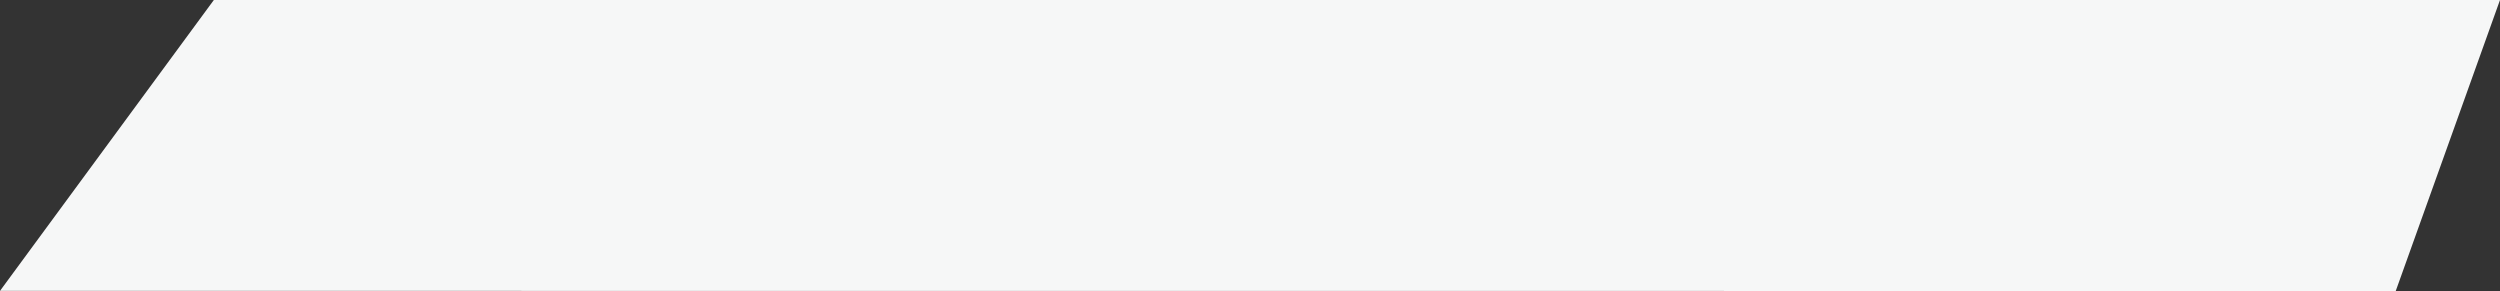 <svg xmlns="http://www.w3.org/2000/svg" width="1109" height="129.09" viewBox="0 0 1109 129.09">
  <rect x="0" y="0" width="1109" height="129.09" fill="#333333" stroke="none"/>
  <path id="Path_160" data-name="Path 160" d="M94.864,0H1109l-46.256,129.09L0,129.031Z" fill="#f6f7f7"/>
</svg>

